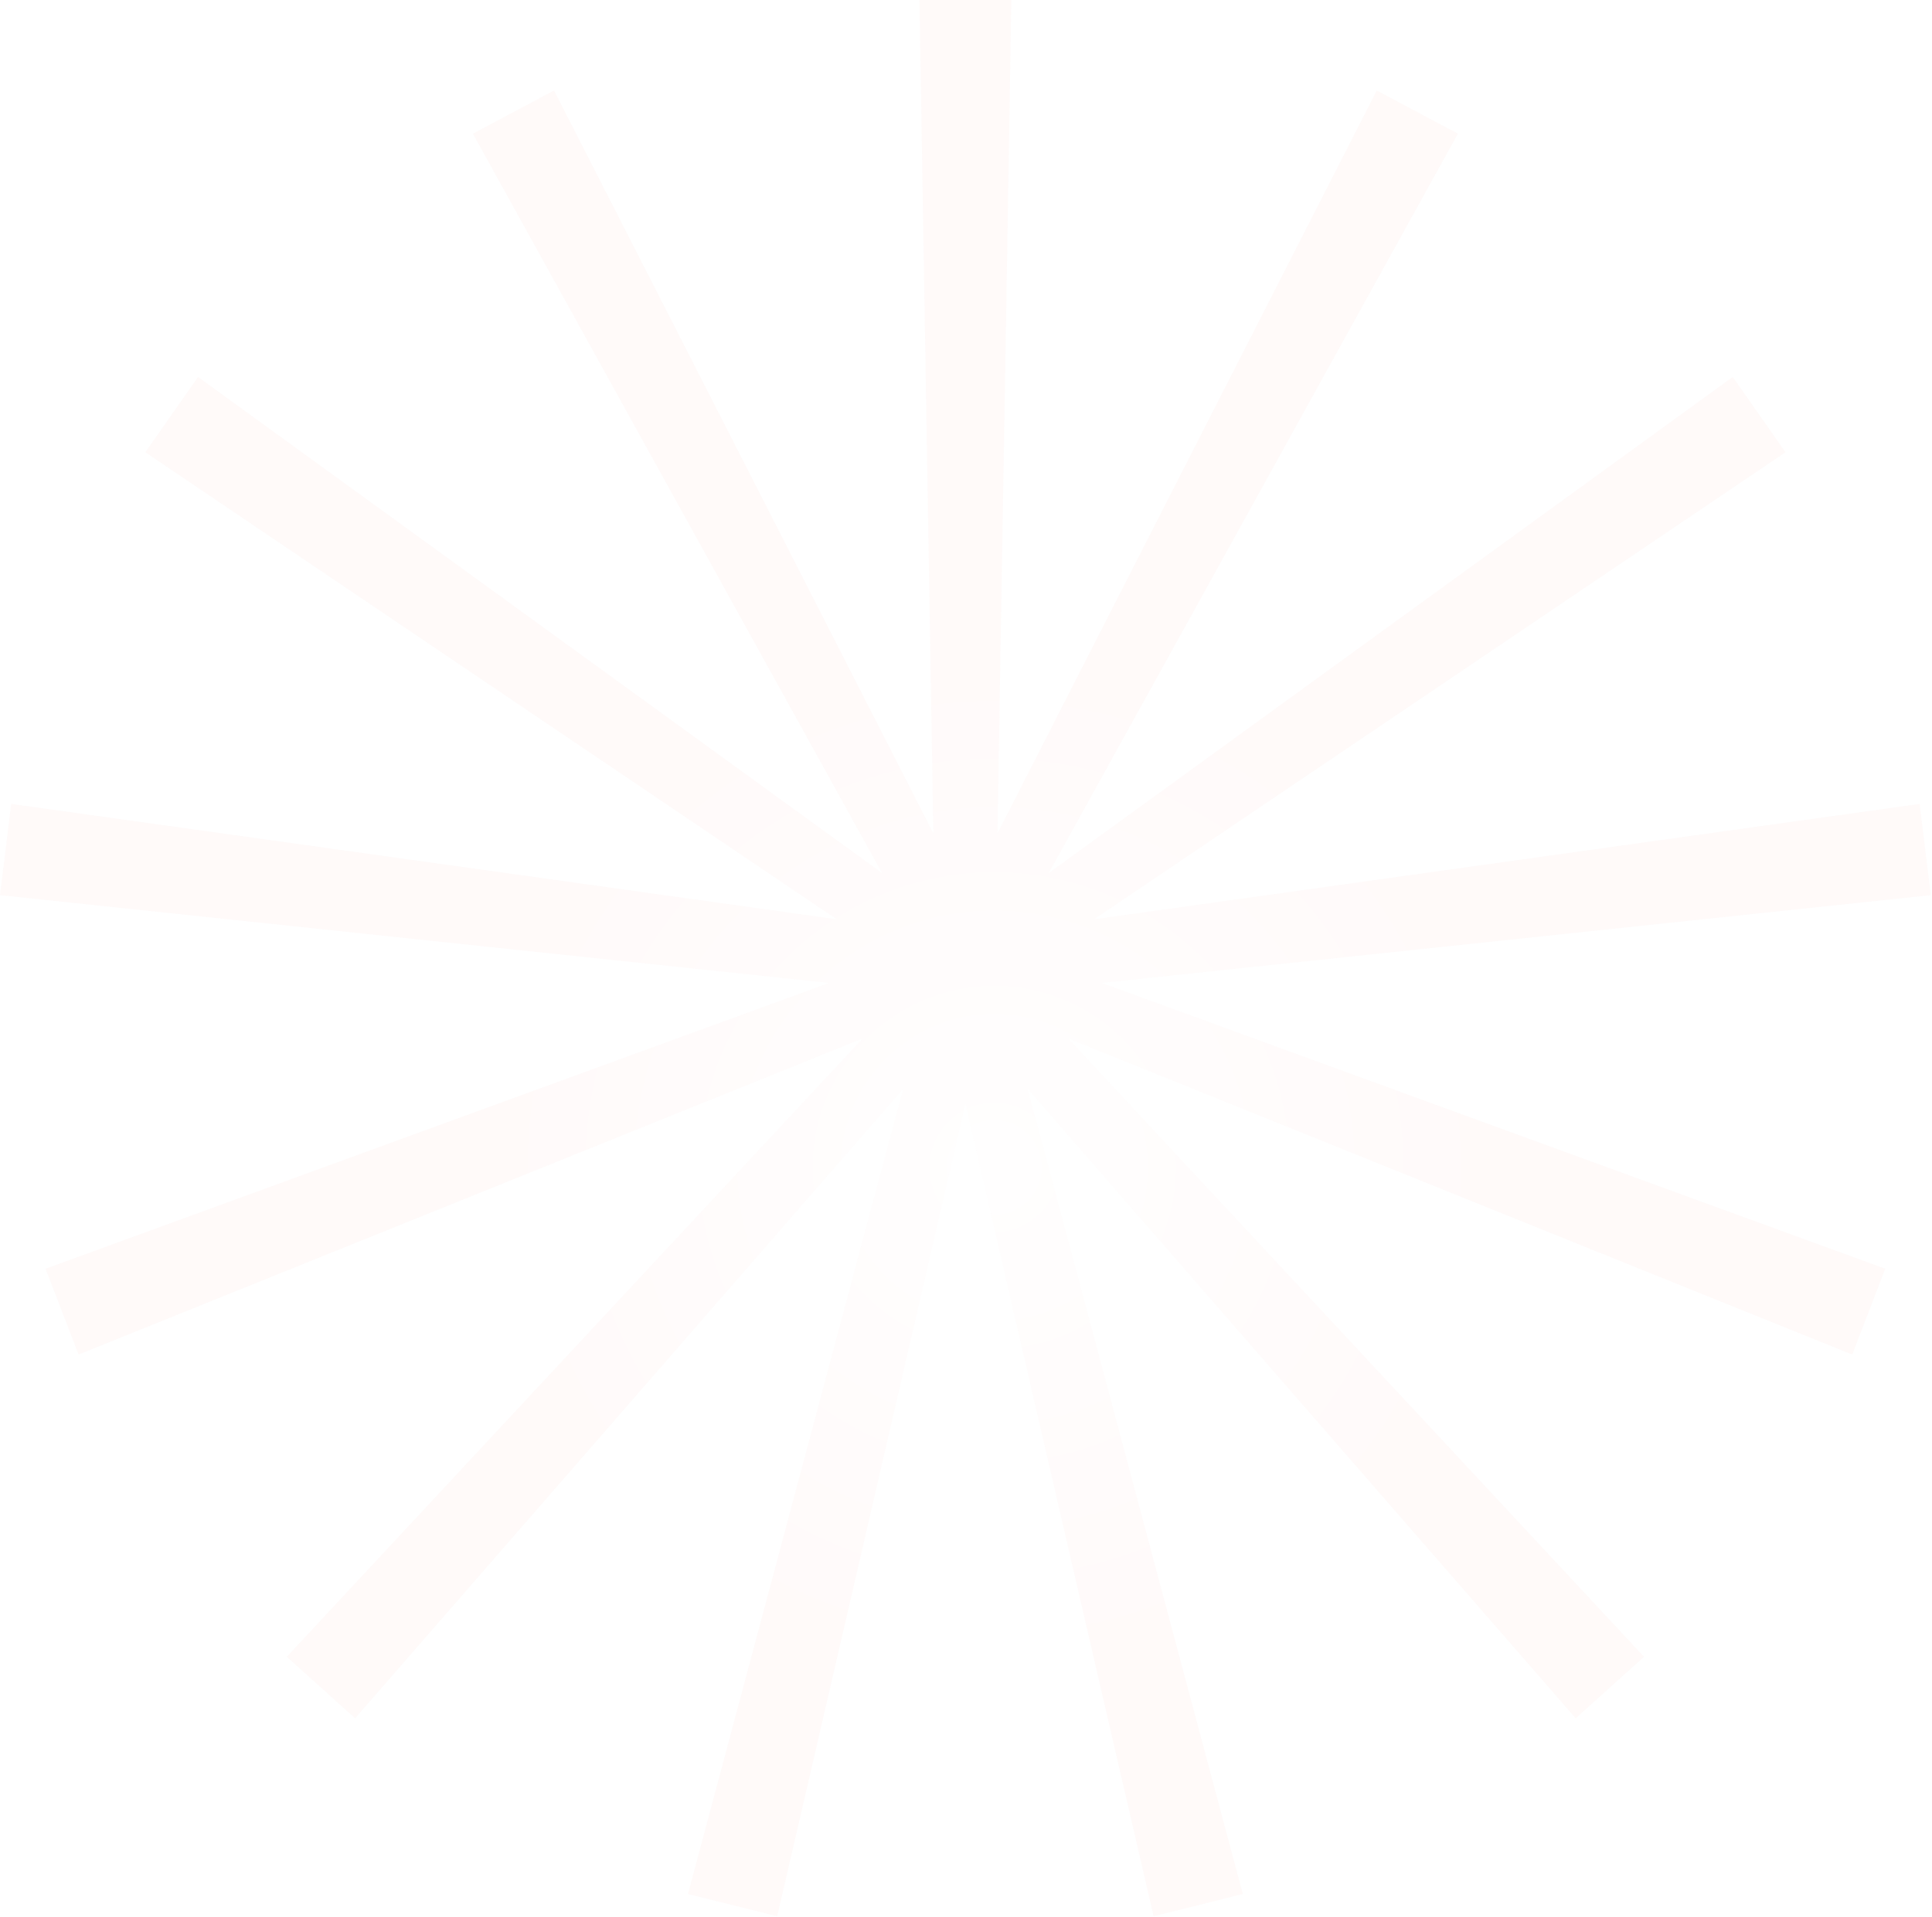 <?xml version="1.0" encoding="UTF-8"?>
<svg width="1072px" height="1064px" viewBox="0 0 1072 1064" version="1.1" xmlns="http://www.w3.org/2000/svg" xmlns:xlink="http://www.w3.org/1999/xlink">
    <defs>
        <radialGradient cx="51.547%" cy="60.727%" fx="51.547%" fy="60.727%" r="25.946%" gradientTransform="translate(0.515,0.607),scale(0.993,1),rotate(90),translate(-0.515,-0.607)" id="radialGradient-1">
            <stop stop-color="#FFDDD9" offset="0%"></stop>
            <stop stop-color="#EF3D29" offset="100%"></stop>
        </radialGradient>
    </defs>
    <g id="龙信页" stroke="none" stroke-width="1" fill="none" fill-rule="evenodd" opacity="0.028">
        <path d="M517.878,462.468 L510.17,0 L561.17,0 L553.463,462.468 L763.915,50.237 L808.945,74.18 L581.939,484.472 L961.445,209.202 L990.697,250.978 L607.122,510.143 L1065.126,446.143 L1071.341,496.763 L611.302,545.481 L1046.036,704.1 L1027.759,751.712 L592.788,576.371 L912.204,919.444 L874.303,953.57 L570.274,604.381 L689.593,1051.094 L640.108,1063.432 L535.67,612.683 L431.233,1063.432 L381.748,1051.094 L501.067,604.381 L197.037,953.57 L159.137,919.444 L478.553,576.371 L43.581,751.712 L25.305,704.1 L460.039,545.481 L0,496.763 L6.215,446.143 L464.219,510.143 L80.644,250.978 L109.896,209.202 L489.402,484.472 L262.396,74.18 L307.426,50.237 L517.878,462.468 Z" id="Rectangle-3" fill="url(#radialGradient-1)"></path>
    </g>
</svg>